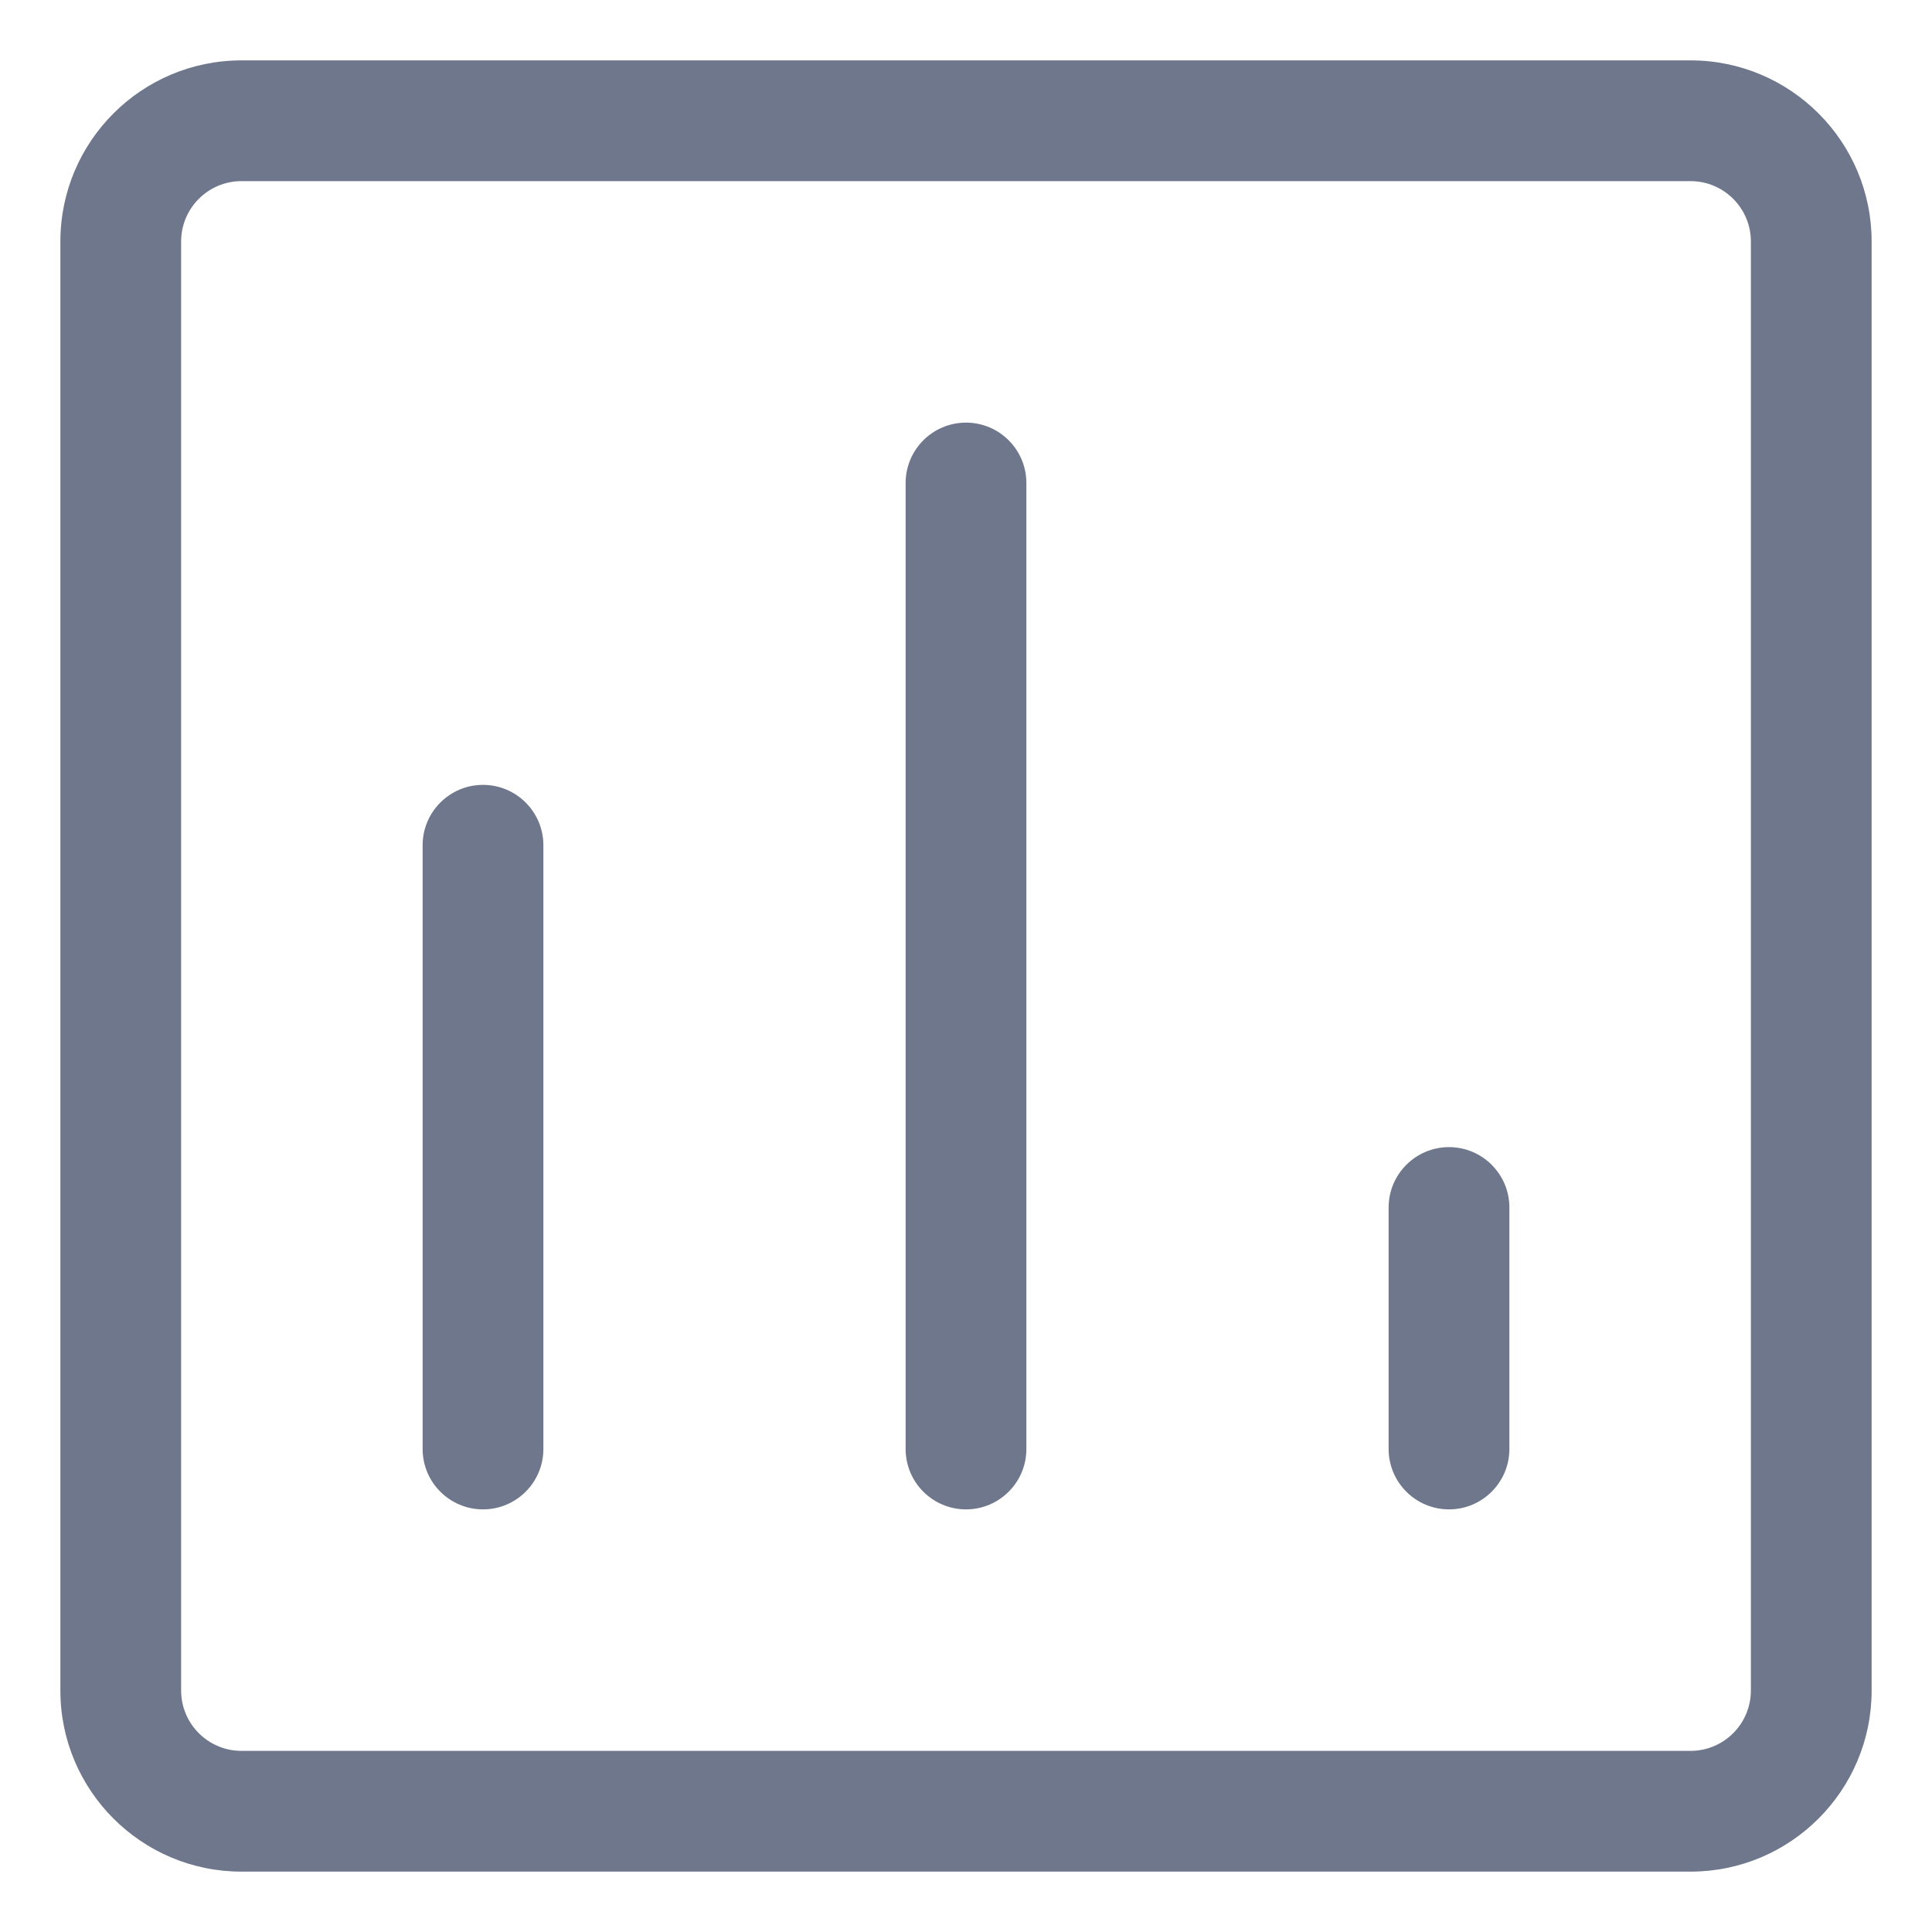 <svg width="16" height="16" viewBox="0 0 16 16" fill="none" xmlns="http://www.w3.org/2000/svg">
<g clip-path="url(#clip0_382_12652)">
<path fill-rule="evenodd" clip-rule="evenodd" d="M2 0.5C1.172 0.5 0.5 1.172 0.5 2V14C0.5 14.828 1.172 15.5 2 15.5H14C14.828 15.5 15.5 14.828 15.5 14V2C15.5 1.172 14.828 0.5 14 0.5H2ZM1.5 2C1.5 1.724 1.724 1.5 2 1.5H14C14.276 1.5 14.5 1.724 14.5 2V14C14.5 14.276 14.276 14.5 14 14.5H2C1.724 14.5 1.5 14.276 1.5 14V2ZM12.5 10C12.5 9.724 12.276 9.5 12 9.5C11.724 9.5 11.5 9.724 11.5 10V12C11.5 12.276 11.724 12.5 12 12.5C12.276 12.5 12.5 12.276 12.5 12V10ZM8 3.5C8.276 3.5 8.5 3.724 8.5 4V12C8.5 12.276 8.276 12.5 8 12.5C7.724 12.5 7.5 12.276 7.5 12L7.5 4C7.5 3.724 7.724 3.5 8 3.5ZM4.5 7C4.5 6.724 4.276 6.5 4 6.5C3.724 6.5 3.5 6.724 3.5 7L3.5 12C3.5 12.276 3.724 12.5 4 12.5C4.276 12.5 4.5 12.276 4.5 12V7Z" fill="#6E778C"/>
</g>
<defs>
<clipPath id="clip0_382_12652">
<rect width="16" height="16" fill="white"/>
</clipPath>
</defs>
</svg>
